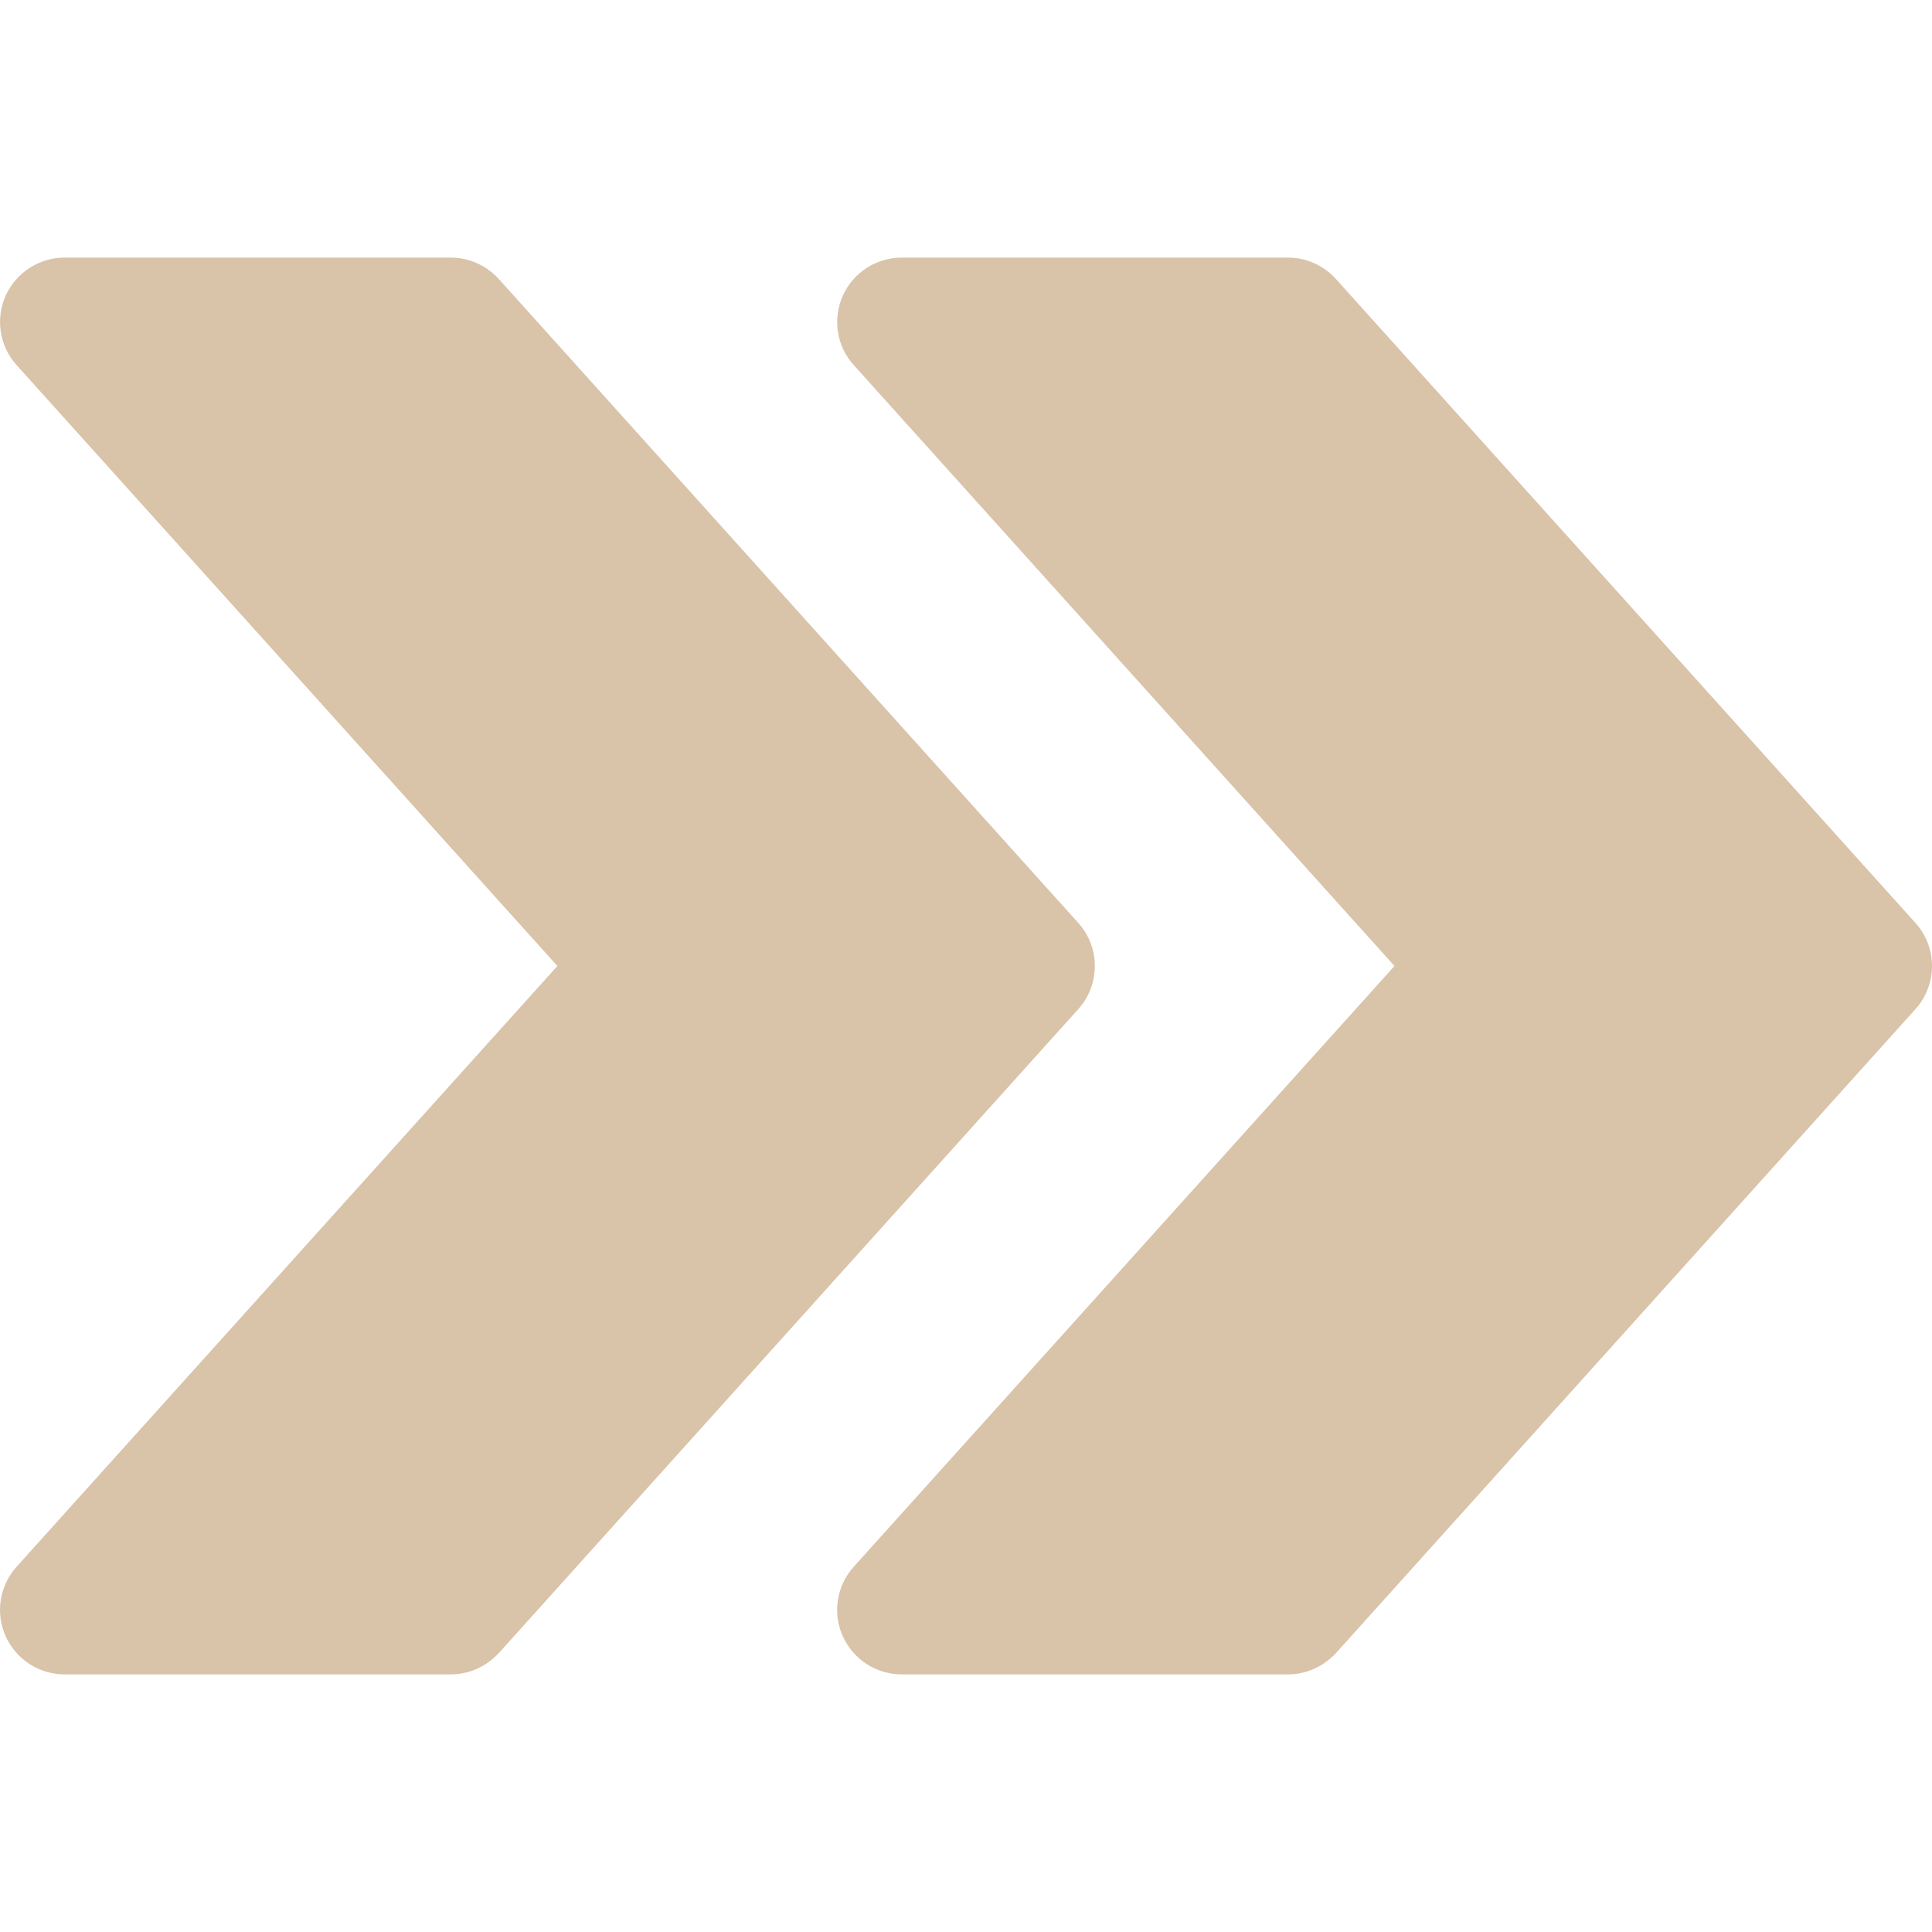 <svg width="32" height="32" viewBox="0 0 32 32" fill="none" xmlns="http://www.w3.org/2000/svg">
<g id="fast-forward 1">
<g id="Group">
<g id="Group_2">
<path id="Vector" d="M31.726 15.287L22.127 4.621C21.922 4.395 21.636 4.267 21.333 4.267H14.934C14.513 4.267 14.131 4.515 13.959 4.899C13.788 5.285 13.858 5.735 14.14 6.046L23.097 16L14.14 25.951C13.858 26.265 13.786 26.715 13.959 27.099C14.131 27.485 14.513 27.733 14.934 27.733H21.333C21.636 27.733 21.922 27.602 22.127 27.381L31.726 16.714C32.091 16.309 32.091 15.691 31.726 15.287Z" fill="#D9C3A9"/>
</g>
</g>
<g id="Group_3">
<g id="Group_4">
<path id="Vector_2" d="M17.86 15.287L8.261 4.621C8.056 4.395 7.77 4.267 7.467 4.267H1.068C0.648 4.267 0.266 4.515 0.093 4.899C-0.078 5.285 -0.007 5.735 0.274 6.046L9.232 16L0.274 25.951C-0.007 26.265 -0.08 26.715 0.093 27.099C0.266 27.485 0.648 27.733 1.068 27.733H7.467C7.77 27.733 8.056 27.602 8.261 27.381L17.86 16.714C18.225 16.309 18.225 15.691 17.86 15.287Z" fill="#D9C3A9"/>
</g>
</g>
</g>
</svg>
